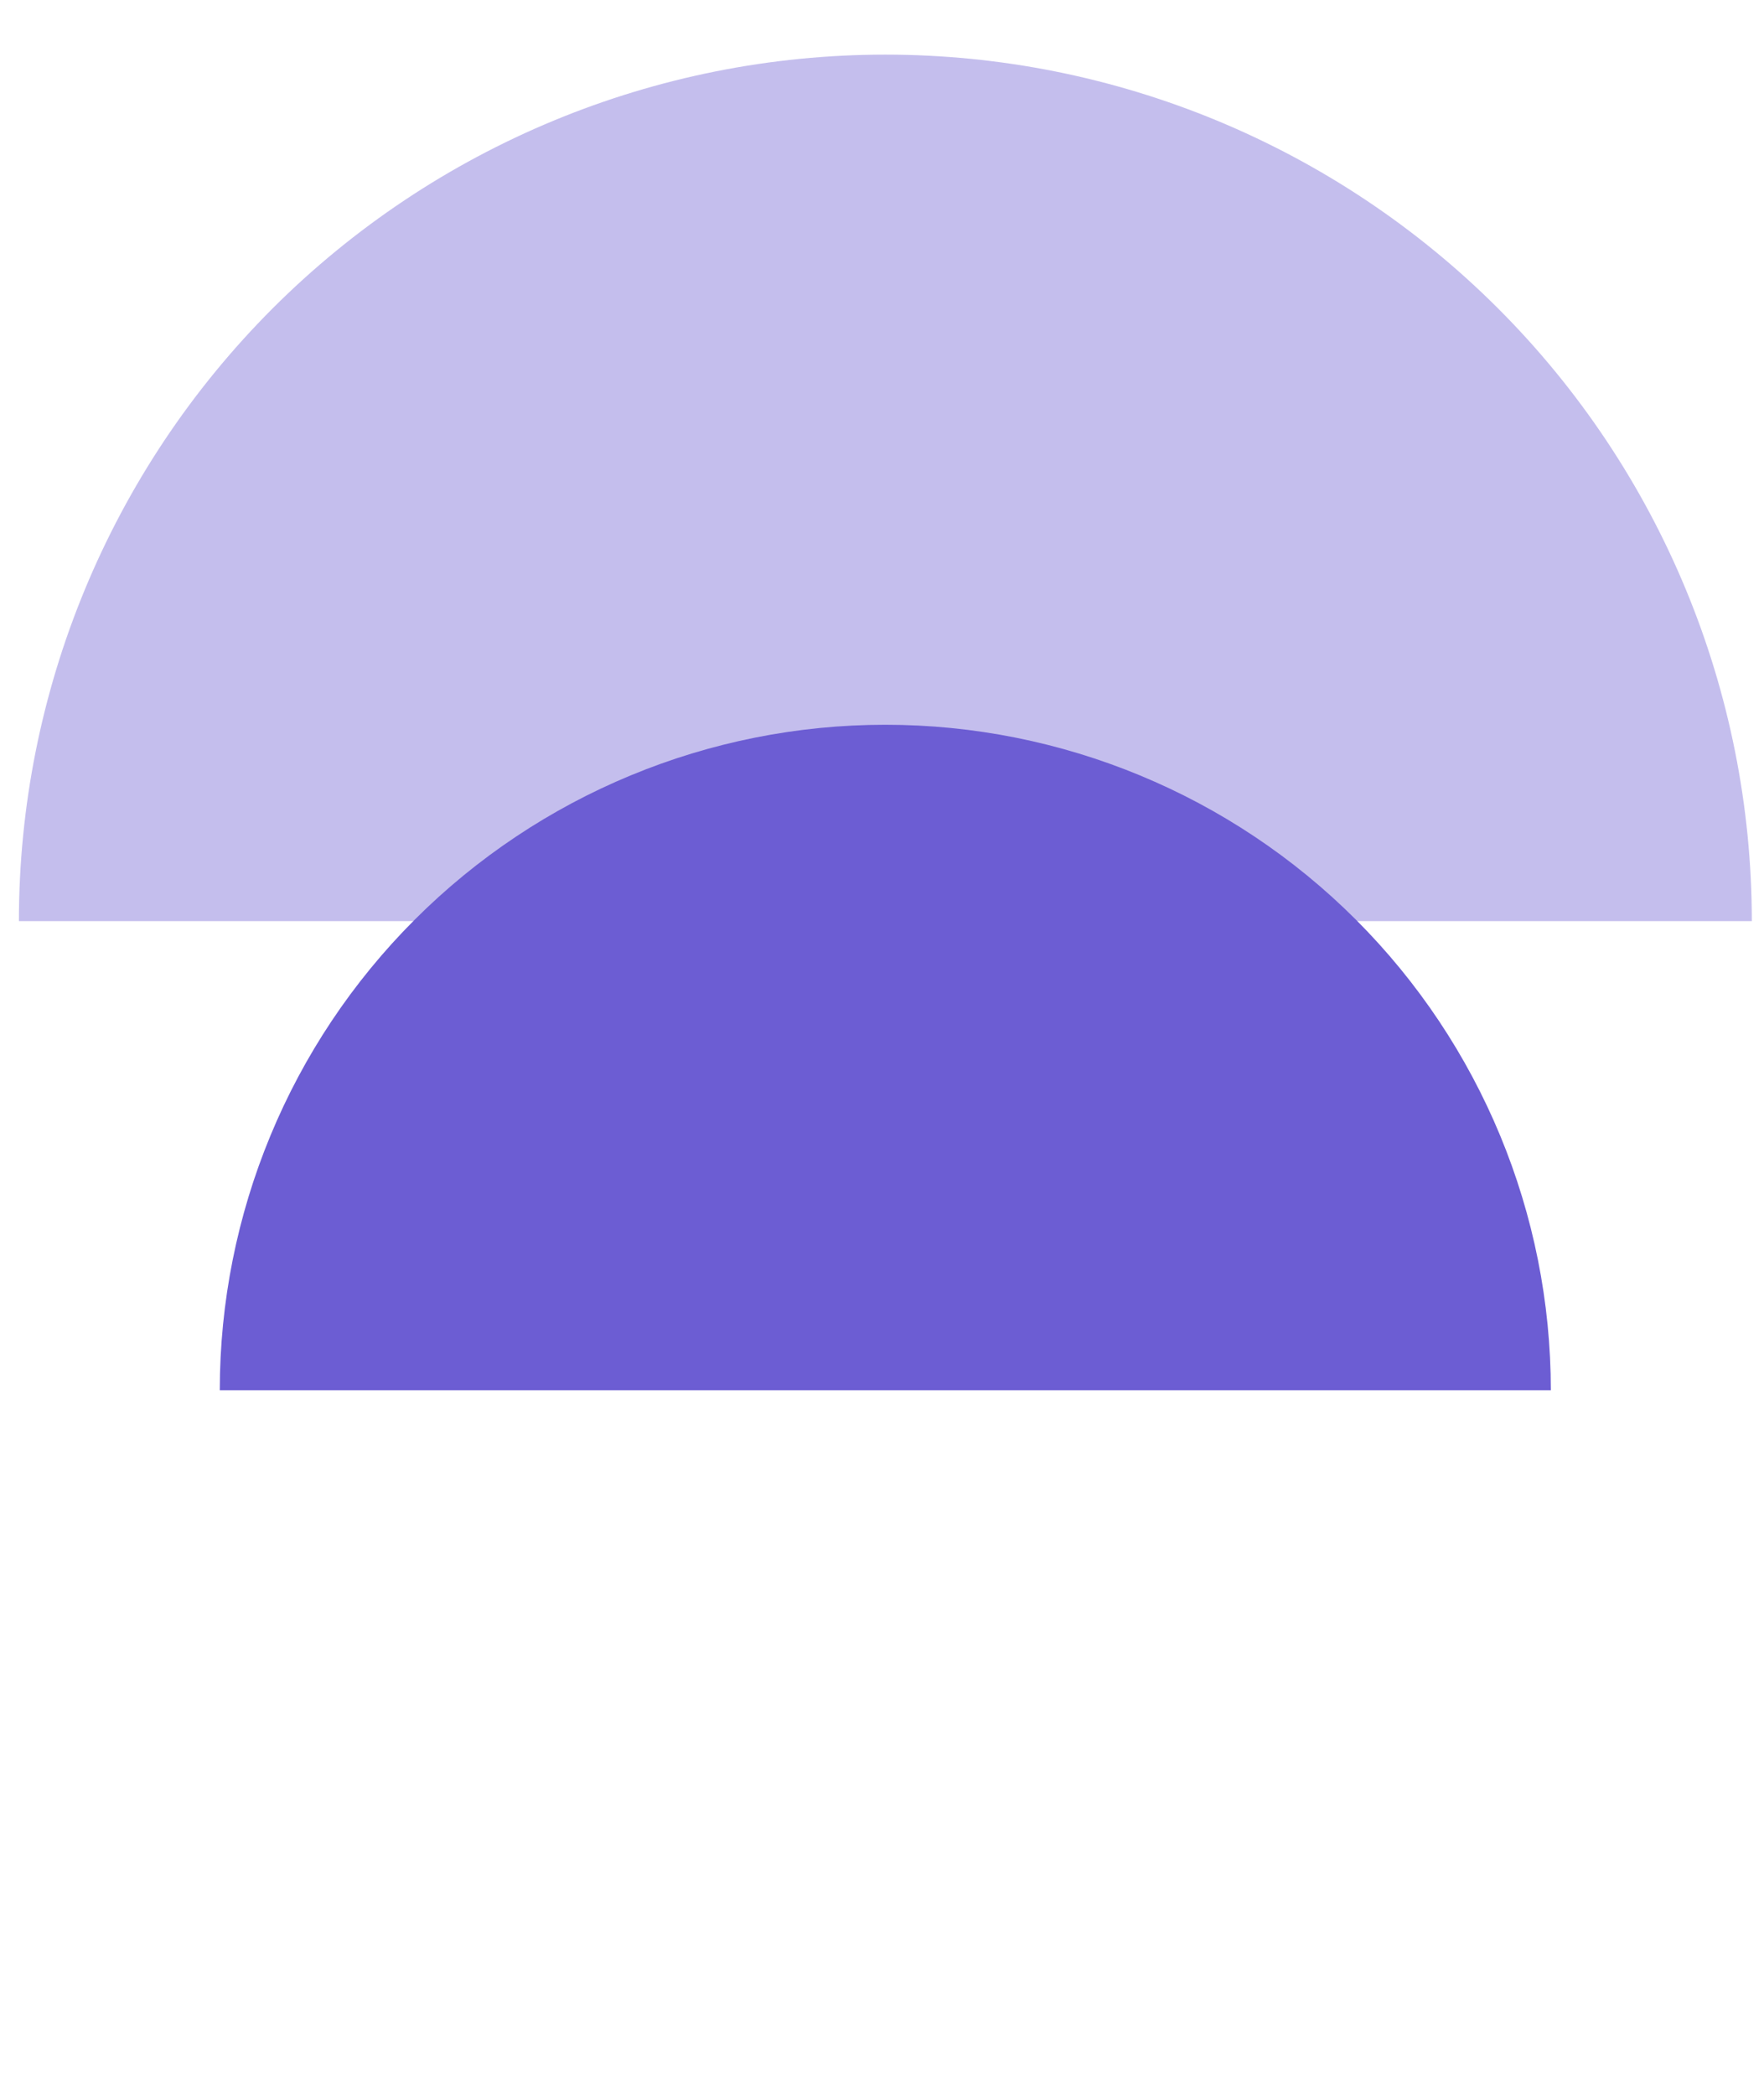 <svg width="32" height="38" viewBox="0 0 32 38" fill="none" xmlns="http://www.w3.org/2000/svg">
<path d="M31.779 16.709C31.779 12.54 30.123 8.542 27.175 5.594C24.227 2.647 20.23 0.991 16.061 0.991C11.892 0.991 7.894 2.647 4.946 5.594C1.999 8.542 0.343 12.54 0.343 16.709L16.061 16.709H31.779Z" fill="#6C5DD3" fill-opacity="0.4"/>
<path d="M28.133 25.22C28.133 22.018 26.861 18.947 24.597 16.683C22.333 14.419 19.262 13.147 16.06 13.147C12.858 13.147 9.788 14.419 7.523 16.683C5.259 18.947 3.987 22.018 3.987 25.22L16.06 25.22H28.133Z" fill="#6C5DD3"/>
</svg>
